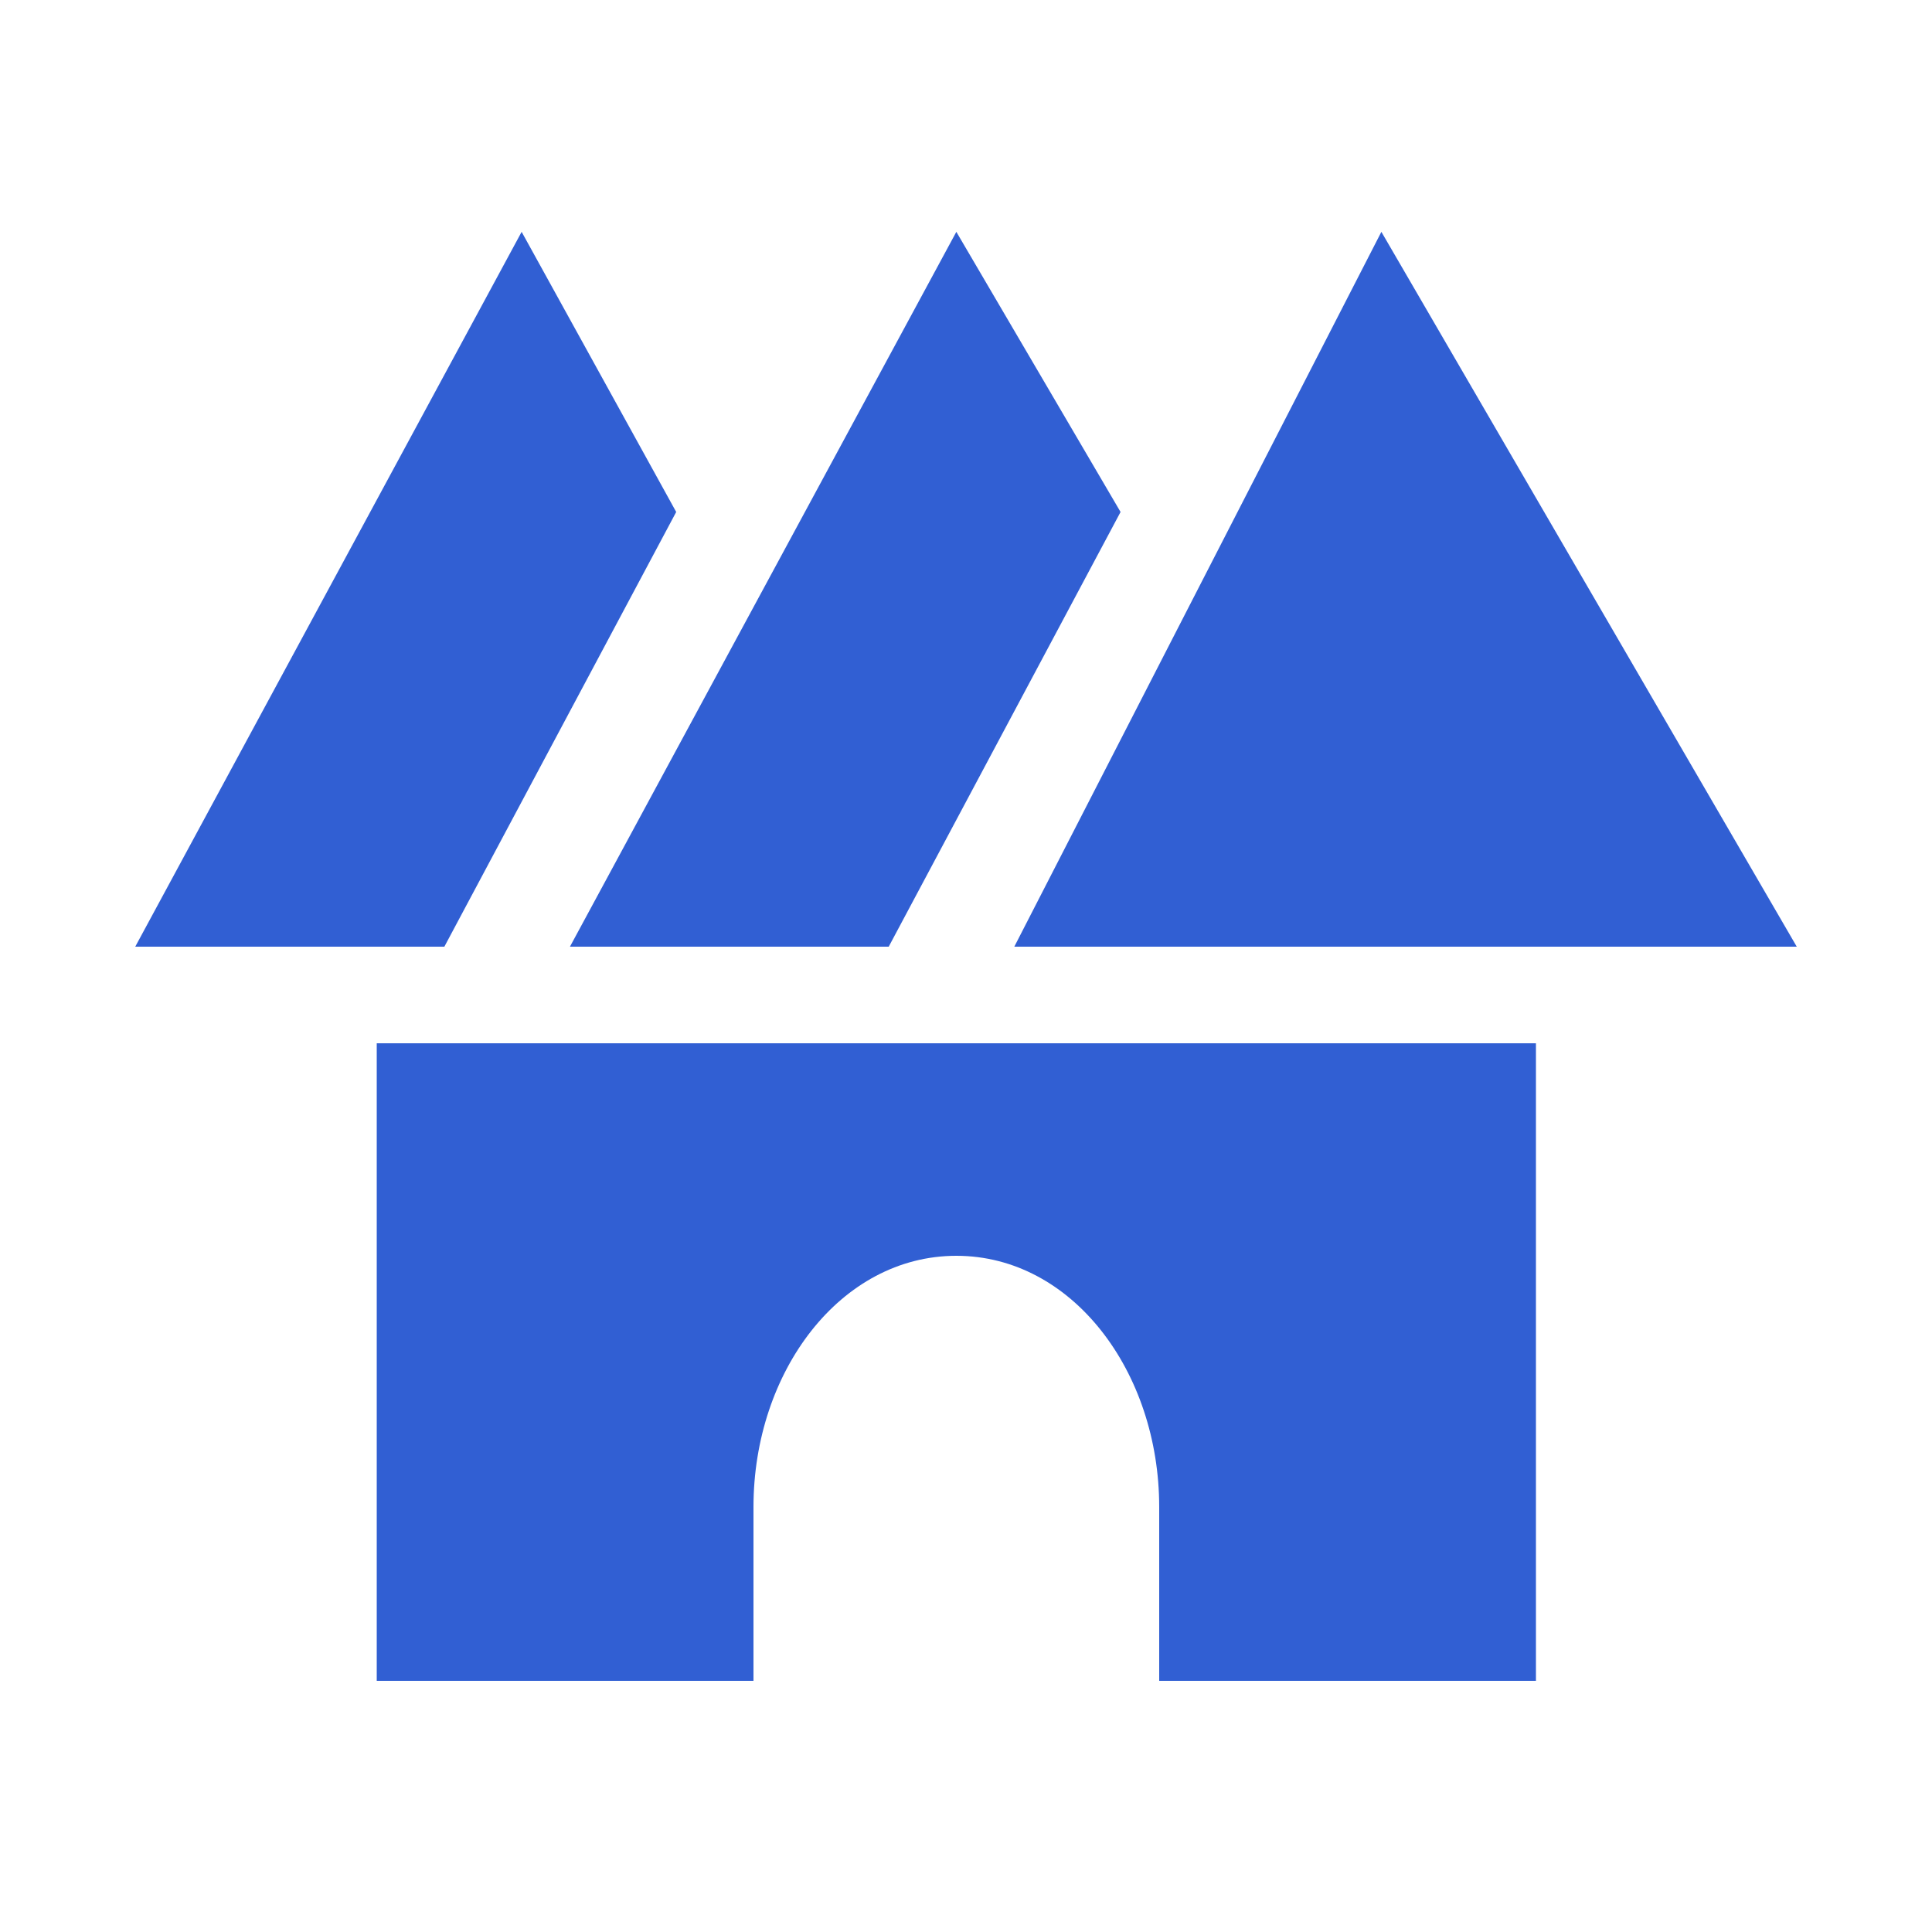 <?xml version="1.0" encoding="UTF-8"?>
<svg xmlns="http://www.w3.org/2000/svg" version="1.1" id="ic_objectaddress_21" width="20px" height="20px" viewBox="0 0 20 20">
  <defs>
    <style>
      .cls-1 {
        fill: #315fd3;
      }
    </style>
  </defs>
  <!-- Generator: Adobe Illustrator 28.7.2, SVG Export Plug-In . SVG Version: 1.2.0 Build 154)  -->
  <g>
    <g id="ic_objectaddress_21">
      <g id="ic_objectaddress_21">
        <g>
          <path class="cls-1" d="M16.1,10.8H3.9v6.6h3.9v-1.8c0-1.4.9-2.6,2.1-2.6s2.1,1.2,2.1,2.6v1.8h3.9v-6.6h.2Z"/>
          <g>
            <polygon class="cls-1" points="14.3 2.4 10.5 9.8 18.6 9.8 14.3 2.4"/>
            <polygon class="cls-1" points="5.4 2.4 1.4 9.8 4.6 9.8 7 5.3 5.4 2.4"/>
            <polygon class="cls-1" points="9.9 2.4 5.9 9.8 9.2 9.8 11.6 5.3 9.9 2.4"/>
          </g>
        </g>
      </g>
    </g>
  </g>
</svg>